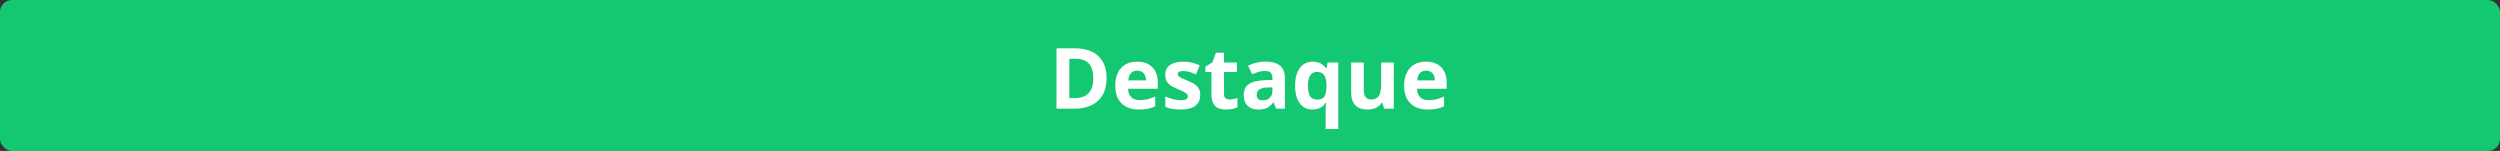 <svg width="2070" height="125" viewBox="0 0 2070 125" fill="none" xmlns="http://www.w3.org/2000/svg">
<rect x="0" y="0" width="2070" height="125" fill="#333333" stroke="none"/>
<rect width="2070" height="125" rx="10" fill="#14C871"/>
<path d="M916.249 64.536C916.249 72.762 913.902 79.062 909.208 83.438C904.537 87.812 897.781 90 888.939 90H874.789V40.029H890.478C898.635 40.029 904.97 42.183 909.481 46.489C913.993 50.796 916.249 56.812 916.249 64.536ZM905.243 64.81C905.243 54.077 900.504 48.711 891.024 48.711H885.385V81.25H889.931C900.139 81.25 905.243 75.77 905.243 64.81ZM941.61 58.486C939.4 58.486 937.668 59.193 936.415 60.605C935.162 61.995 934.444 63.978 934.262 66.553H948.891C948.845 63.978 948.173 61.995 946.874 60.605C945.575 59.193 943.821 58.486 941.61 58.486ZM943.08 90.684C936.928 90.684 932.12 88.986 928.656 85.591C925.193 82.196 923.461 77.388 923.461 71.167C923.461 64.764 925.056 59.819 928.246 56.333C931.459 52.824 935.891 51.069 941.542 51.069C946.942 51.069 951.146 52.607 954.154 55.684C957.162 58.76 958.666 63.009 958.666 68.433V73.491H934.022C934.136 76.454 935.014 78.766 936.654 80.43C938.295 82.093 940.596 82.925 943.559 82.925C945.86 82.925 948.036 82.686 950.087 82.207C952.138 81.728 954.28 80.965 956.513 79.917V87.983C954.69 88.895 952.742 89.567 950.668 90C948.594 90.456 946.065 90.684 943.08 90.684ZM993.803 78.652C993.803 82.572 992.436 85.557 989.701 87.607C986.99 89.658 982.922 90.684 977.499 90.684C974.719 90.684 972.349 90.49 970.39 90.103C968.43 89.738 966.596 89.191 964.887 88.462V79.849C966.824 80.76 969 81.523 971.415 82.139C973.853 82.754 975.995 83.061 977.841 83.061C981.623 83.061 983.515 81.968 983.515 79.78C983.515 78.96 983.264 78.299 982.763 77.798C982.261 77.274 981.396 76.693 980.165 76.055C978.935 75.394 977.294 74.63 975.243 73.765C972.304 72.534 970.139 71.395 968.749 70.347C967.382 69.299 966.379 68.102 965.741 66.758C965.126 65.391 964.818 63.716 964.818 61.733C964.818 58.338 966.129 55.718 968.749 53.872C971.392 52.004 975.129 51.069 979.96 51.069C984.563 51.069 989.04 52.072 993.393 54.077L990.248 61.597C988.334 60.776 986.545 60.104 984.882 59.58C983.218 59.056 981.521 58.794 979.789 58.794C976.713 58.794 975.175 59.626 975.175 61.289C975.175 62.223 975.665 63.032 976.645 63.716C977.647 64.399 979.823 65.413 983.173 66.758C986.158 67.966 988.345 69.093 989.735 70.142C991.125 71.19 992.151 72.397 992.812 73.765C993.472 75.132 993.803 76.761 993.803 78.652ZM1018.04 82.378C1019.86 82.378 1022.05 81.979 1024.6 81.182V88.94C1022 90.103 1018.81 90.684 1015.03 90.684C1010.86 90.684 1007.82 89.635 1005.9 87.539C1004.01 85.42 1003.07 82.253 1003.07 78.037V59.614H998.075V55.205L1003.82 51.719L1006.83 43.652H1013.49V51.787H1024.19V59.614H1013.49V78.037C1013.49 79.518 1013.9 80.612 1014.72 81.318C1015.56 82.025 1016.67 82.378 1018.04 82.378ZM1056.62 90L1054.61 84.805H1054.33C1052.58 87.015 1050.77 88.553 1048.9 89.419C1047.05 90.262 1044.64 90.684 1041.65 90.684C1037.99 90.684 1035.09 89.635 1032.97 87.539C1030.88 85.443 1029.83 82.458 1029.83 78.584C1029.83 74.528 1031.24 71.543 1034.07 69.629C1036.91 67.692 1041.2 66.621 1046.92 66.416L1053.55 66.211V64.536C1053.55 60.662 1051.57 58.726 1047.6 58.726C1044.55 58.726 1040.96 59.648 1036.83 61.494L1033.38 54.453C1037.78 52.152 1042.66 51.001 1048.01 51.001C1053.14 51.001 1057.07 52.117 1059.8 54.351C1062.54 56.584 1063.91 59.979 1063.91 64.536V90H1056.62ZM1053.55 72.295L1049.52 72.432C1046.49 72.523 1044.23 73.07 1042.75 74.072C1041.27 75.075 1040.53 76.602 1040.53 78.652C1040.53 81.592 1042.21 83.061 1045.58 83.061C1048 83.061 1049.93 82.367 1051.36 80.977C1052.82 79.587 1053.55 77.741 1053.55 75.439V72.295ZM1090.5 82.515C1093.14 82.515 1095.08 81.763 1096.31 80.259C1097.54 78.732 1098.21 76.078 1098.32 72.295V71.03C1098.32 66.929 1097.69 63.989 1096.41 62.212C1095.16 60.435 1093.13 59.546 1090.33 59.546C1085.43 59.546 1082.98 63.397 1082.98 71.099C1082.98 74.927 1083.58 77.787 1084.79 79.678C1086.02 81.569 1087.92 82.515 1090.5 82.515ZM1086.77 90.684C1082.26 90.684 1078.73 88.952 1076.18 85.488C1073.62 82.002 1072.35 77.16 1072.35 70.962C1072.35 64.718 1073.65 59.842 1076.24 56.333C1078.86 52.824 1082.44 51.069 1086.98 51.069C1089.39 51.069 1091.5 51.525 1093.3 52.437C1095.1 53.348 1096.68 54.761 1098.05 56.675H1098.32L1099.25 51.787H1108.07V106.816H1097.61V90.786C1097.61 89.396 1097.75 87.482 1098.05 85.044H1097.61C1096.49 86.89 1095.01 88.291 1093.16 89.248C1091.32 90.205 1089.19 90.684 1086.77 90.684ZM1146.04 90L1144.64 85.112H1144.09C1142.97 86.89 1141.39 88.268 1139.34 89.248C1137.29 90.205 1134.95 90.684 1132.33 90.684C1127.84 90.684 1124.46 89.487 1122.18 87.095C1119.9 84.679 1118.76 81.216 1118.76 76.704V51.787H1129.19V74.106C1129.19 76.864 1129.68 78.937 1130.66 80.327C1131.64 81.694 1133.2 82.378 1135.34 82.378C1138.26 82.378 1140.37 81.409 1141.66 79.473C1142.96 77.513 1143.61 74.277 1143.61 69.766V51.787H1154.04V90H1146.04ZM1180.8 58.486C1178.59 58.486 1176.86 59.193 1175.6 60.605C1174.35 61.995 1173.63 63.978 1173.45 66.553H1188.08C1188.03 63.978 1187.36 61.995 1186.06 60.605C1184.76 59.193 1183.01 58.486 1180.8 58.486ZM1182.27 90.684C1176.12 90.684 1171.31 88.986 1167.85 85.591C1164.38 82.196 1162.65 77.388 1162.65 71.167C1162.65 64.764 1164.25 59.819 1167.44 56.333C1170.65 52.824 1175.08 51.069 1180.73 51.069C1186.13 51.069 1190.34 52.607 1193.34 55.684C1196.35 58.76 1197.86 63.009 1197.86 68.433V73.491H1173.21C1173.33 76.454 1174.2 78.766 1175.84 80.43C1177.48 82.093 1179.79 82.925 1182.75 82.925C1185.05 82.925 1187.23 82.686 1189.28 82.207C1191.33 81.728 1193.47 80.965 1195.7 79.917V87.983C1193.88 88.895 1191.93 89.567 1189.86 90C1187.78 90.456 1185.25 90.684 1182.27 90.684Z" fill="white"/>
</svg>
